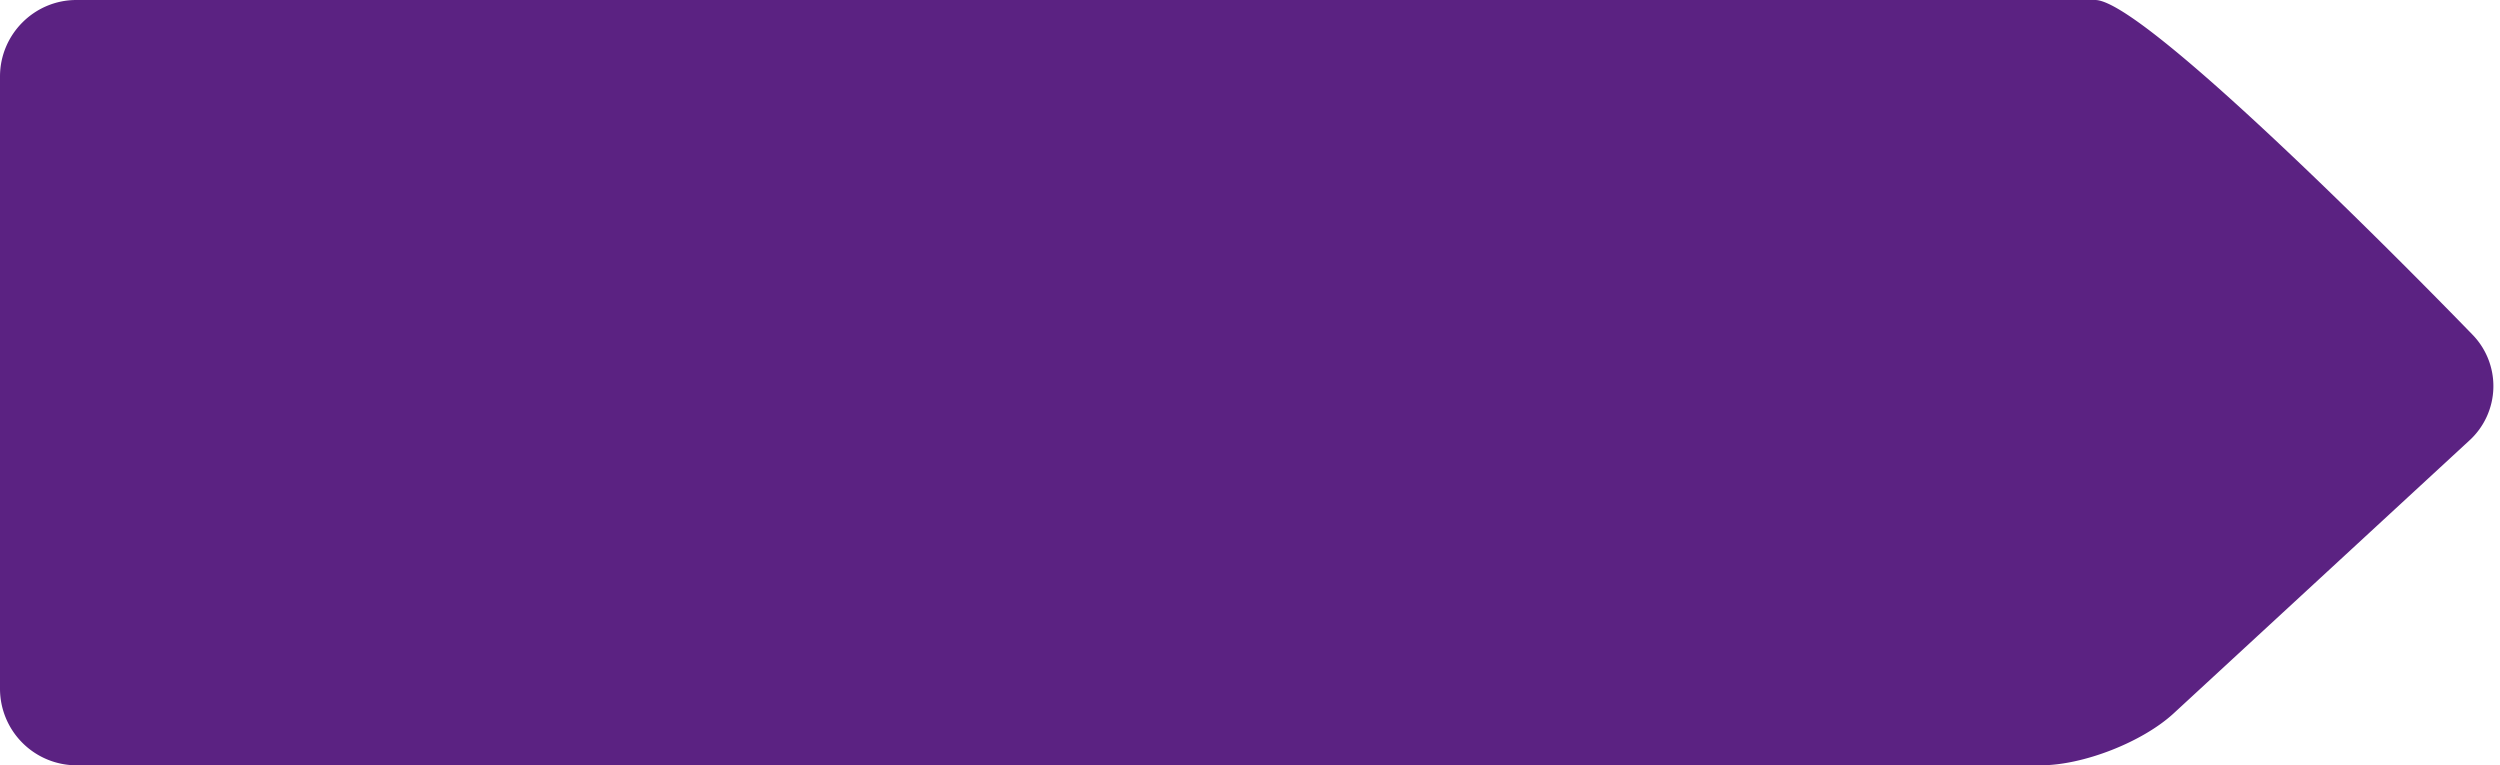 <svg width="98" height="30" viewBox="0 0 98 30" xmlns="http://www.w3.org/2000/svg"><title>Rectangle 130</title><path d="M0 3c0-1.657 1.35-3 2.992-3h79.14c2.11 0 14.773 13.102 14.773 13.102a2.888 2.888 0 0 1-.113 4.172L85.208 27.963C83.988 29.088 81.663 30 79.997 30H3.003A3.004 3.004 0 0 1 0 27V3z" fill="#5B2282" fill-rule="evenodd"/></svg>